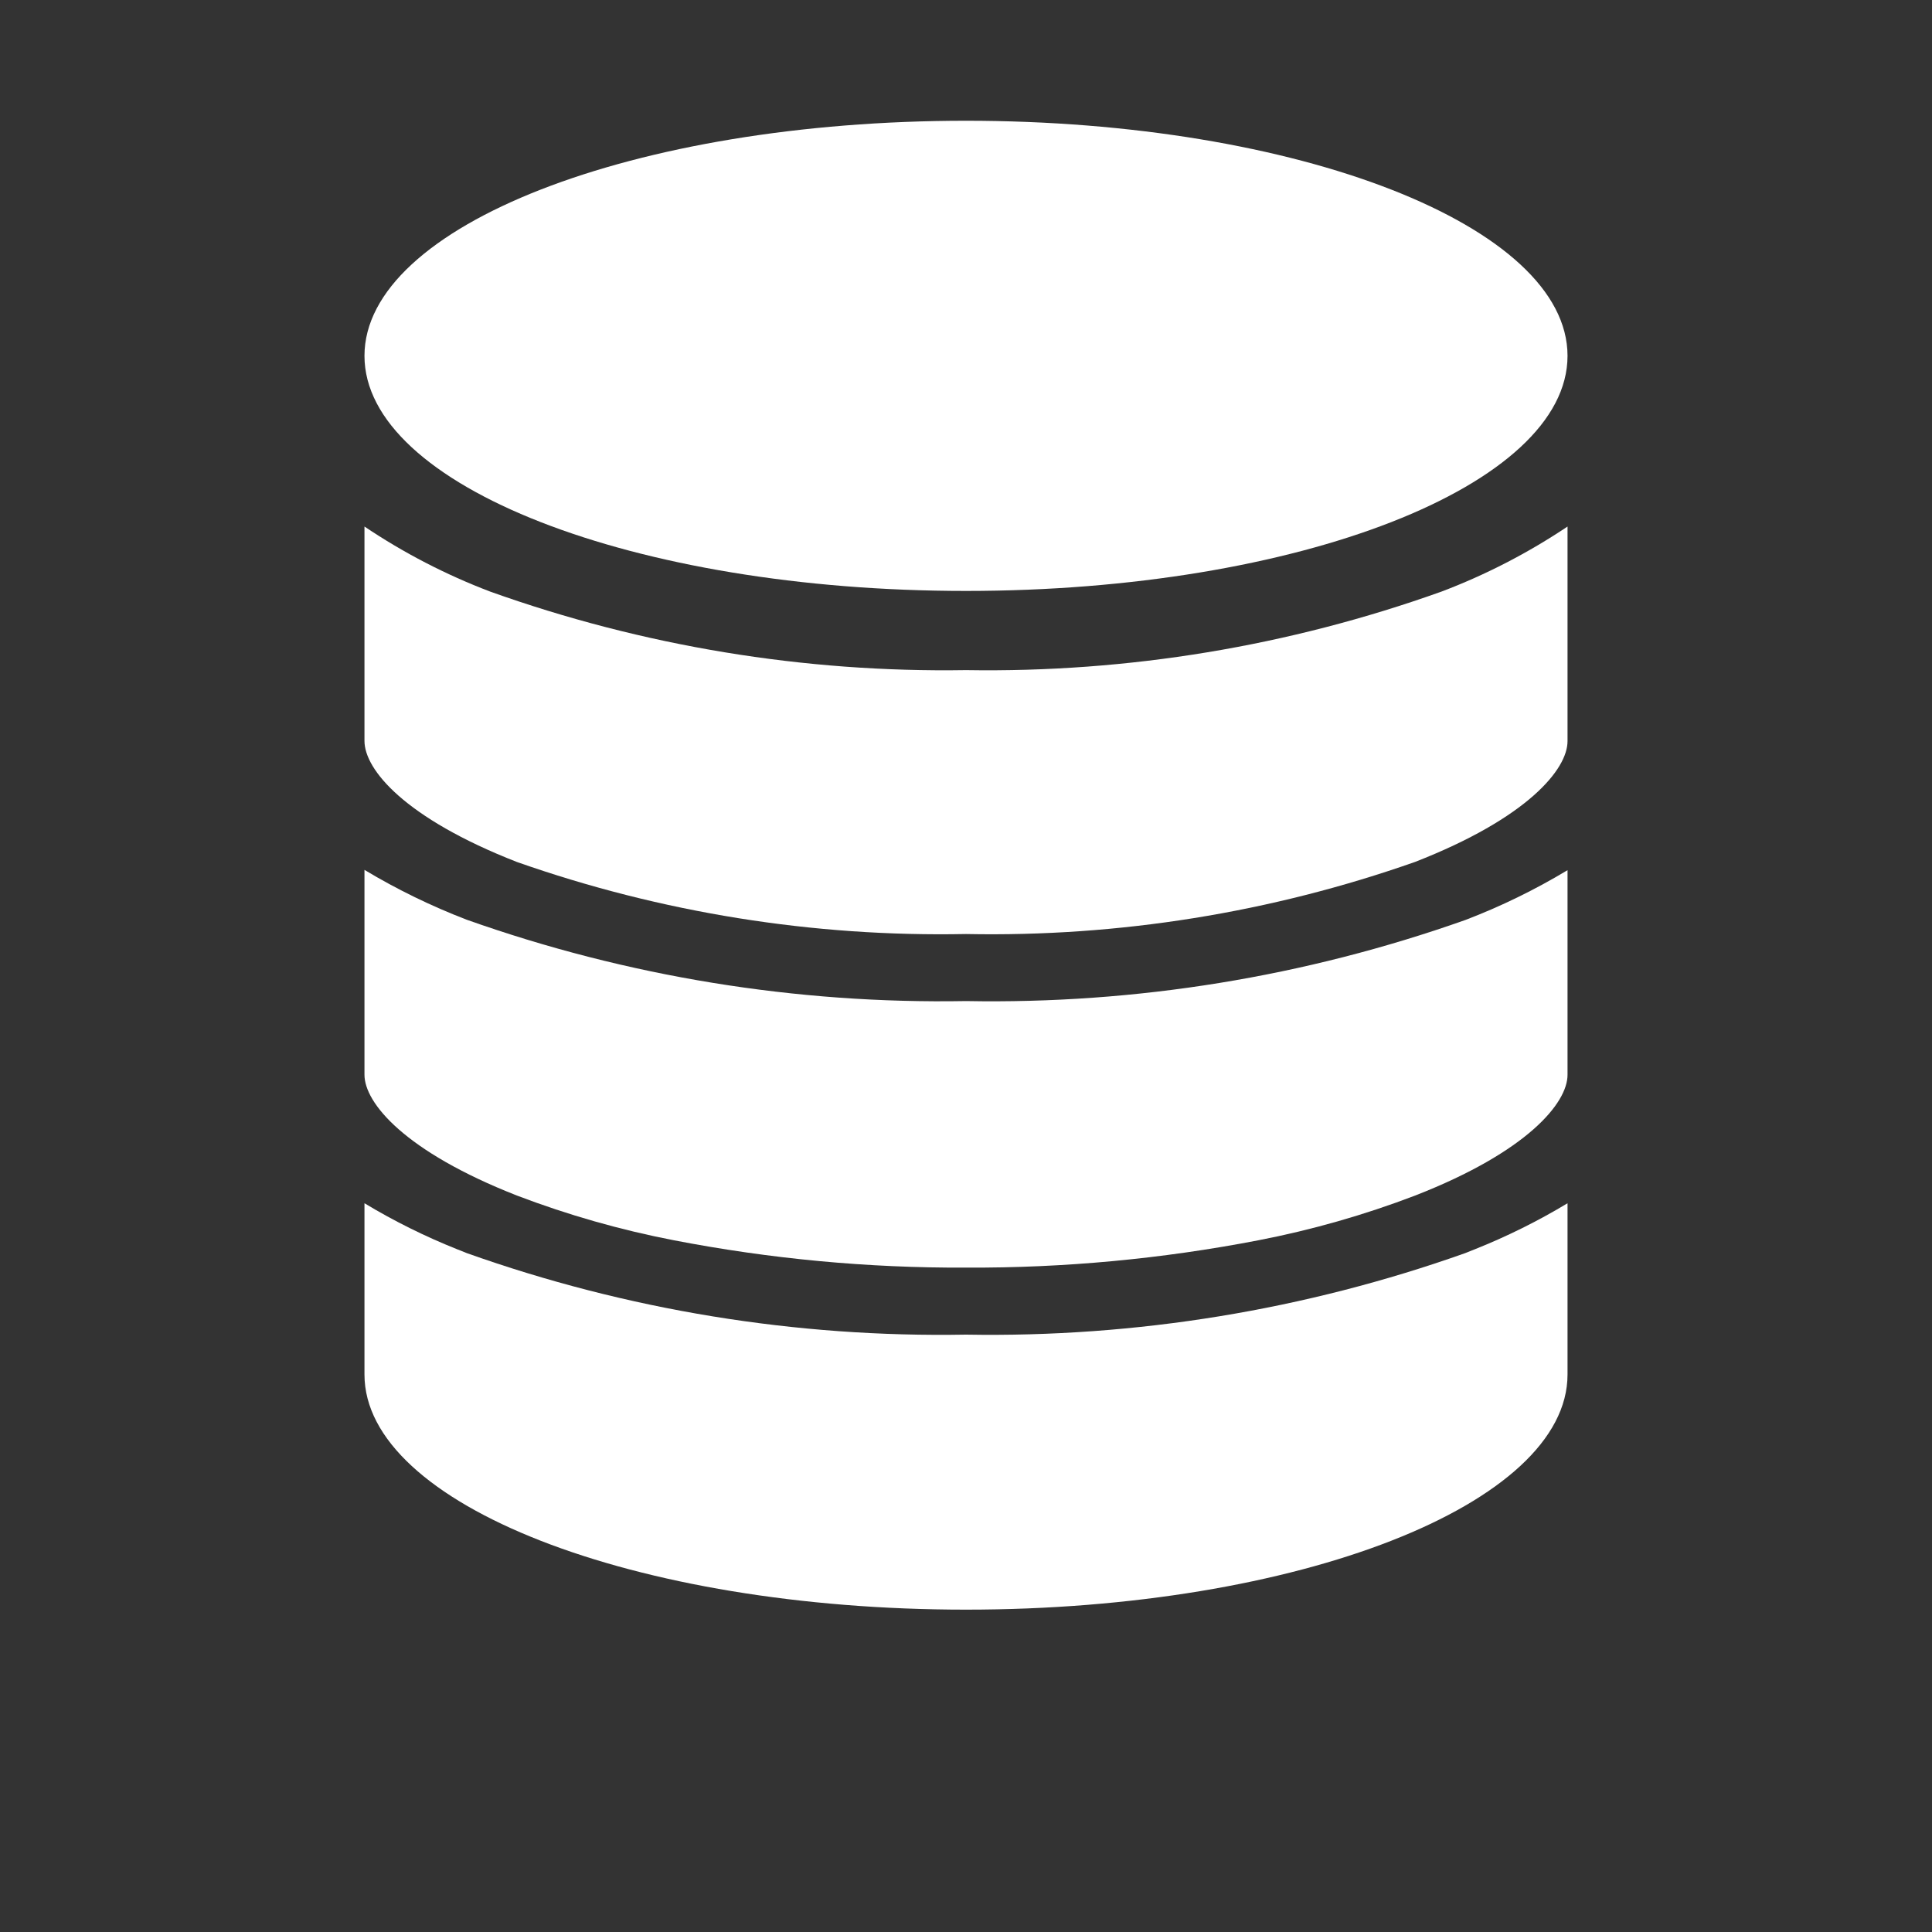 <svg width="60" height="60" viewBox="0 0 60 60" fill="none" xmlns="http://www.w3.org/2000/svg">
<rect x="0" y="0" width="60" height="60" fill="#333333" stroke="none"/>
<path d="M16.054 26.77C20.531 28.344 25.255 29.102 30 29.007C34.745 29.101 39.469 28.343 43.946 26.768C47.441 25.405 48.681 23.89 48.681 23.018V16.352C47.459 17.171 46.148 17.848 44.773 18.37C40.036 20.066 35.031 20.893 30 20.811C24.969 20.892 19.965 20.066 15.227 18.374C13.851 17.851 12.54 17.173 11.319 16.352V23.009C11.319 23.898 12.562 25.405 16.054 26.77Z" fill="white"/>
<path d="M16.054 37.129C17.636 37.732 19.267 38.197 20.929 38.518C23.918 39.096 26.956 39.381 30 39.367C33.044 39.381 36.082 39.097 39.071 38.52C40.733 38.199 42.364 37.734 43.946 37.13C47.441 35.767 48.681 34.252 48.681 33.38V27.024C47.671 27.632 46.609 28.15 45.508 28.571C40.531 30.333 35.279 31.186 30 31.089C24.721 31.183 19.468 30.327 14.492 28.562C13.392 28.139 12.33 27.622 11.319 27.015V33.377C11.319 34.251 12.562 35.76 16.054 37.129Z" fill="white"/>
<path d="M30 49.989C40.312 49.989 48.681 46.718 48.681 42.687V37.368C47.762 37.922 46.799 38.4 45.803 38.797L45.508 38.915C40.532 40.682 35.279 41.54 30 41.448C24.72 41.543 19.467 40.685 14.492 38.915C14.391 38.877 14.293 38.834 14.197 38.797C13.201 38.4 12.238 37.922 11.319 37.368V42.687C11.319 46.718 19.688 49.989 30 49.989Z" fill="white"/>
<path d="M30 18.352C40.317 18.352 48.681 15.084 48.681 11.051C48.681 7.019 40.317 3.75 30 3.75C19.683 3.75 11.319 7.019 11.319 11.051C11.319 15.084 19.683 18.352 30 18.352Z" fill="white"/>
</svg>
